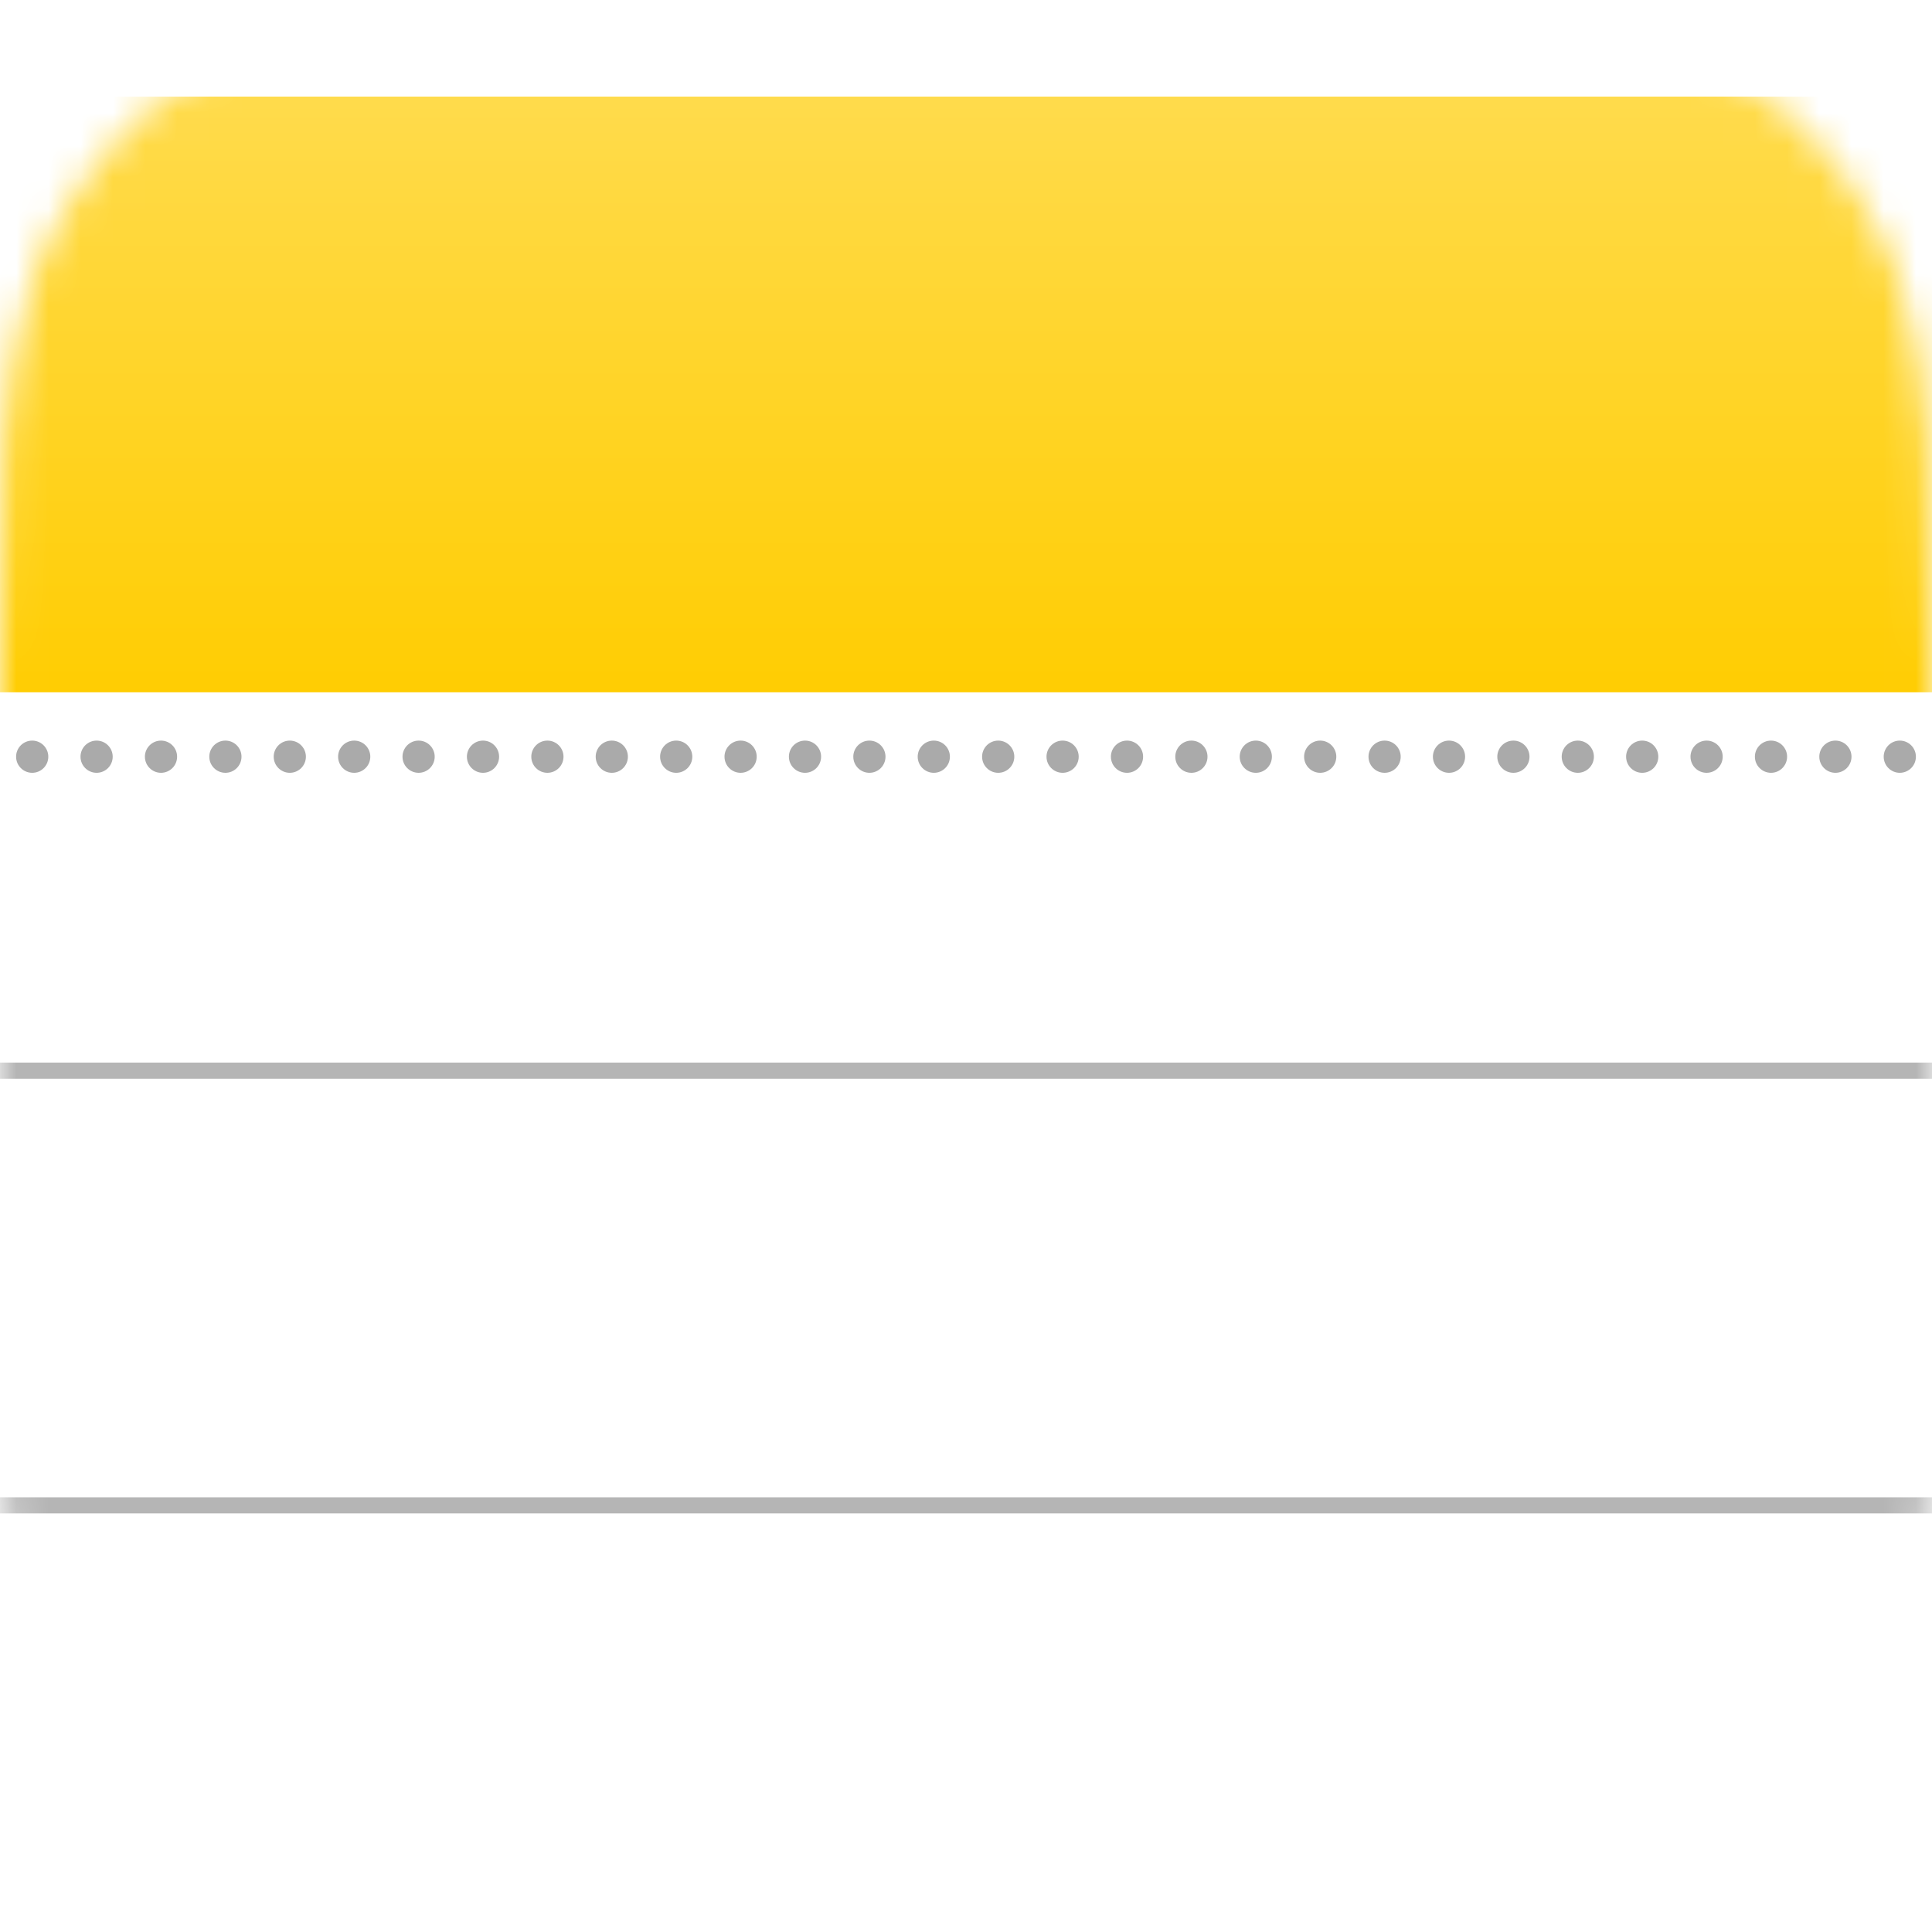 <svg width="60" height="60" viewBox="0 0 60 60" fill="none" xmlns="http://www.w3.org/2000/svg">
<path fill-rule="evenodd" clip-rule="evenodd" d="M39.081 0C45.105 0 48.116 0 51.358 1.025C54.898 2.313 57.687 5.101 58.975 8.642C60 11.883 60 14.896 60 20.919V39.081C60 45.105 60 48.116 58.975 51.358C57.687 54.898 54.898 57.687 51.358 58.974C48.116 60 45.105 60 39.081 60H20.919C14.895 60 11.883 60 8.642 58.974C5.101 57.687 2.313 54.898 1.025 51.358C0 48.116 0 45.105 0 39.081V20.919C0 14.896 0 11.883 1.025 8.642C2.313 5.101 5.101 2.313 8.642 1.025C11.883 0 14.895 0 20.919 0H39.081Z" fill="white"/>
<mask id="mask0_119_2907" style="mask-type:alpha" maskUnits="userSpaceOnUse" x="0" y="0" width="60" height="60">
<path fill-rule="evenodd" clip-rule="evenodd" d="M39.081 0C45.105 0 48.116 0 51.358 1.025C54.898 2.313 57.687 5.101 58.975 8.642C60 11.883 60 14.896 60 20.919V39.081C60 45.105 60 48.116 58.975 51.358C57.687 54.898 54.898 57.687 51.358 58.974C48.116 60 45.105 60 39.081 60H20.919C14.895 60 11.883 60 8.642 58.974C5.101 57.687 2.313 54.898 1.025 51.358C0 48.116 0 45.105 0 39.081V20.919C0 14.896 0 11.883 1.025 8.642C2.313 5.101 5.101 2.313 8.642 1.025C11.883 0 14.895 0 20.919 0H39.081Z" fill="white"/>
</mask>
<g mask="url(#mask0_119_2907)">
<path fill-rule="evenodd" clip-rule="evenodd" d="M0 33.5V33H60V33.5H0ZM0 47V46.5H60V47H0Z" fill="black" fill-opacity="0.29"/>
<g filter="url(#filter0_ddii_119_2907)">
<path fill-rule="evenodd" clip-rule="evenodd" d="M-1 0V18.5H61V0H-1Z" fill="url(#paint0_linear_119_2907)"/>
</g>
<g filter="url(#filter1_d_119_2907)">
<path fill-rule="evenodd" clip-rule="evenodd" d="M1 23C1.276 23 1.5 22.776 1.5 22.5C1.5 22.224 1.276 22 1 22C0.724 22 0.5 22.224 0.5 22.5C0.5 22.776 0.724 23 1 23ZM3 23C3.276 23 3.5 22.776 3.5 22.5C3.5 22.224 3.276 22 3 22C2.724 22 2.5 22.224 2.5 22.5C2.5 22.776 2.724 23 3 23ZM5 23C5.276 23 5.5 22.776 5.5 22.5C5.5 22.224 5.276 22 5 22C4.724 22 4.5 22.224 4.5 22.5C4.5 22.776 4.724 23 5 23ZM7 23C7.276 23 7.5 22.776 7.5 22.5C7.5 22.224 7.276 22 7 22C6.724 22 6.5 22.224 6.5 22.5C6.5 22.776 6.724 23 7 23ZM9 23C9.276 23 9.5 22.776 9.5 22.5C9.5 22.224 9.276 22 9 22C8.724 22 8.5 22.224 8.5 22.5C8.5 22.776 8.724 23 9 23ZM11 23C11.276 23 11.5 22.776 11.5 22.5C11.5 22.224 11.276 22 11 22C10.724 22 10.5 22.224 10.5 22.5C10.5 22.776 10.724 23 11 23ZM13 23C13.276 23 13.5 22.776 13.5 22.5C13.5 22.224 13.276 22 13 22C12.724 22 12.5 22.224 12.5 22.5C12.5 22.776 12.724 23 13 23ZM15 23C15.276 23 15.5 22.776 15.5 22.5C15.5 22.224 15.276 22 15 22C14.724 22 14.5 22.224 14.5 22.5C14.5 22.776 14.724 23 15 23ZM17 23C17.276 23 17.5 22.776 17.5 22.5C17.5 22.224 17.276 22 17 22C16.724 22 16.5 22.224 16.5 22.5C16.5 22.776 16.724 23 17 23ZM19 23C19.276 23 19.5 22.776 19.5 22.5C19.5 22.224 19.276 22 19 22C18.724 22 18.5 22.224 18.5 22.5C18.5 22.776 18.724 23 19 23ZM21 23C21.276 23 21.5 22.776 21.5 22.5C21.5 22.224 21.276 22 21 22C20.724 22 20.5 22.224 20.5 22.5C20.5 22.776 20.724 23 21 23ZM23 23C23.276 23 23.5 22.776 23.5 22.5C23.5 22.224 23.276 22 23 22C22.724 22 22.5 22.224 22.5 22.5C22.5 22.776 22.724 23 23 23ZM25 23C25.276 23 25.5 22.776 25.5 22.5C25.5 22.224 25.276 22 25 22C24.724 22 24.5 22.224 24.5 22.5C24.5 22.776 24.724 23 25 23ZM27 23C27.276 23 27.5 22.776 27.5 22.5C27.5 22.224 27.276 22 27 22C26.724 22 26.5 22.224 26.5 22.5C26.5 22.776 26.724 23 27 23ZM29 23C29.276 23 29.5 22.776 29.5 22.5C29.5 22.224 29.276 22 29 22C28.724 22 28.5 22.224 28.5 22.5C28.5 22.776 28.724 23 29 23ZM31 23C31.276 23 31.5 22.776 31.5 22.5C31.5 22.224 31.276 22 31 22C30.724 22 30.5 22.224 30.5 22.5C30.5 22.776 30.724 23 31 23ZM33 23C33.276 23 33.5 22.776 33.5 22.5C33.5 22.224 33.276 22 33 22C32.724 22 32.5 22.224 32.5 22.5C32.5 22.776 32.724 23 33 23ZM35 23C35.276 23 35.5 22.776 35.5 22.5C35.5 22.224 35.276 22 35 22C34.724 22 34.5 22.224 34.5 22.5C34.5 22.776 34.724 23 35 23ZM37 23C37.276 23 37.5 22.776 37.5 22.5C37.5 22.224 37.276 22 37 22C36.724 22 36.5 22.224 36.5 22.5C36.5 22.776 36.724 23 37 23ZM39 23C39.276 23 39.5 22.776 39.5 22.5C39.5 22.224 39.276 22 39 22C38.724 22 38.5 22.224 38.5 22.5C38.5 22.776 38.724 23 39 23ZM41 23C41.276 23 41.5 22.776 41.5 22.5C41.5 22.224 41.276 22 41 22C40.724 22 40.5 22.224 40.5 22.5C40.5 22.776 40.724 23 41 23ZM43 23C43.276 23 43.5 22.776 43.5 22.5C43.5 22.224 43.276 22 43 22C42.724 22 42.5 22.224 42.5 22.5C42.5 22.776 42.724 23 43 23ZM45 23C45.276 23 45.5 22.776 45.5 22.5C45.5 22.224 45.276 22 45 22C44.724 22 44.5 22.224 44.5 22.5C44.5 22.776 44.724 23 45 23ZM47 23C47.276 23 47.5 22.776 47.5 22.5C47.5 22.224 47.276 22 47 22C46.724 22 46.5 22.224 46.5 22.5C46.5 22.776 46.724 23 47 23ZM49 23C49.276 23 49.5 22.776 49.5 22.5C49.5 22.224 49.276 22 49 22C48.724 22 48.5 22.224 48.5 22.5C48.5 22.776 48.724 23 49 23ZM51 23C51.276 23 51.5 22.776 51.5 22.5C51.5 22.224 51.276 22 51 22C50.724 22 50.5 22.224 50.5 22.5C50.5 22.776 50.724 23 51 23ZM53 23C53.276 23 53.5 22.776 53.5 22.5C53.5 22.224 53.276 22 53 22C52.724 22 52.5 22.224 52.5 22.5C52.5 22.776 52.724 23 53 23ZM55 23C55.276 23 55.5 22.776 55.5 22.5C55.5 22.224 55.276 22 55 22C54.724 22 54.5 22.224 54.5 22.5C54.5 22.776 54.724 23 55 23ZM57 23C57.276 23 57.5 22.776 57.5 22.5C57.5 22.224 57.276 22 57 22C56.724 22 56.5 22.224 56.5 22.5C56.5 22.776 56.724 23 57 23ZM59 23C59.276 23 59.5 22.776 59.5 22.5C59.5 22.224 59.276 22 59 22C58.724 22 58.5 22.224 58.5 22.5C58.5 22.776 58.724 23 59 23Z" fill="#AAAAAA"/>
</g>
</g>
<defs>
<filter id="filter0_ddii_119_2907" x="-3" y="0" width="66" height="22.5" filterUnits="userSpaceOnUse" color-interpolation-filters="sRGB">
<feFlood flood-opacity="0" result="BackgroundImageFix"/>
<feColorMatrix in="SourceAlpha" type="matrix" values="0 0 0 0 0 0 0 0 0 0 0 0 0 0 0 0 0 0 127 0" result="hardAlpha"/>
<feOffset dy="2"/>
<feGaussianBlur stdDeviation="1"/>
<feColorMatrix type="matrix" values="0 0 0 0 0 0 0 0 0 0 0 0 0 0 0 0 0 0 0.1 0"/>
<feBlend mode="normal" in2="BackgroundImageFix" result="effect1_dropShadow_119_2907"/>
<feColorMatrix in="SourceAlpha" type="matrix" values="0 0 0 0 0 0 0 0 0 0 0 0 0 0 0 0 0 0 127 0" result="hardAlpha"/>
<feOffset dy="1"/>
<feColorMatrix type="matrix" values="0 0 0 0 0 0 0 0 0 0 0 0 0 0 0 0 0 0 0.3 0"/>
<feBlend mode="normal" in2="effect1_dropShadow_119_2907" result="effect2_dropShadow_119_2907"/>
<feBlend mode="normal" in="SourceGraphic" in2="effect2_dropShadow_119_2907" result="shape"/>
<feColorMatrix in="SourceAlpha" type="matrix" values="0 0 0 0 0 0 0 0 0 0 0 0 0 0 0 0 0 0 127 0" result="hardAlpha"/>
<feOffset dy="1"/>
<feComposite in2="hardAlpha" operator="arithmetic" k2="-1" k3="1"/>
<feColorMatrix type="matrix" values="0 0 0 0 1 0 0 0 0 0.878 0 0 0 0 0.4 0 0 0 1 0"/>
<feBlend mode="normal" in2="shape" result="effect3_innerShadow_119_2907"/>
<feColorMatrix in="SourceAlpha" type="matrix" values="0 0 0 0 0 0 0 0 0 0 0 0 0 0 0 0 0 0 127 0" result="hardAlpha"/>
<feOffset dy="-1"/>
<feComposite in2="hardAlpha" operator="arithmetic" k2="-1" k3="1"/>
<feColorMatrix type="matrix" values="0 0 0 0 0.875 0 0 0 0 0.698 0 0 0 0 0.004 0 0 0 1 0"/>
<feBlend mode="normal" in2="effect3_innerShadow_119_2907" result="effect4_innerShadow_119_2907"/>
</filter>
<filter id="filter1_d_119_2907" x="0.5" y="22" width="59" height="2" filterUnits="userSpaceOnUse" color-interpolation-filters="sRGB">
<feFlood flood-opacity="0" result="BackgroundImageFix"/>
<feColorMatrix in="SourceAlpha" type="matrix" values="0 0 0 0 0 0 0 0 0 0 0 0 0 0 0 0 0 0 127 0" result="hardAlpha"/>
<feOffset dy="1"/>
<feColorMatrix type="matrix" values="0 0 0 0 1 0 0 0 0 1 0 0 0 0 1 0 0 0 0.1 0"/>
<feBlend mode="normal" in2="BackgroundImageFix" result="effect1_dropShadow_119_2907"/>
<feBlend mode="normal" in="SourceGraphic" in2="effect1_dropShadow_119_2907" result="shape"/>
</filter>
<linearGradient id="paint0_linear_119_2907" x1="-1" y1="0" x2="-1" y2="18.5" gradientUnits="userSpaceOnUse">
<stop stop-color="#FFDB4C"/>
<stop offset="1" stop-color="#FFCD02"/>
</linearGradient>
</defs>
</svg>

